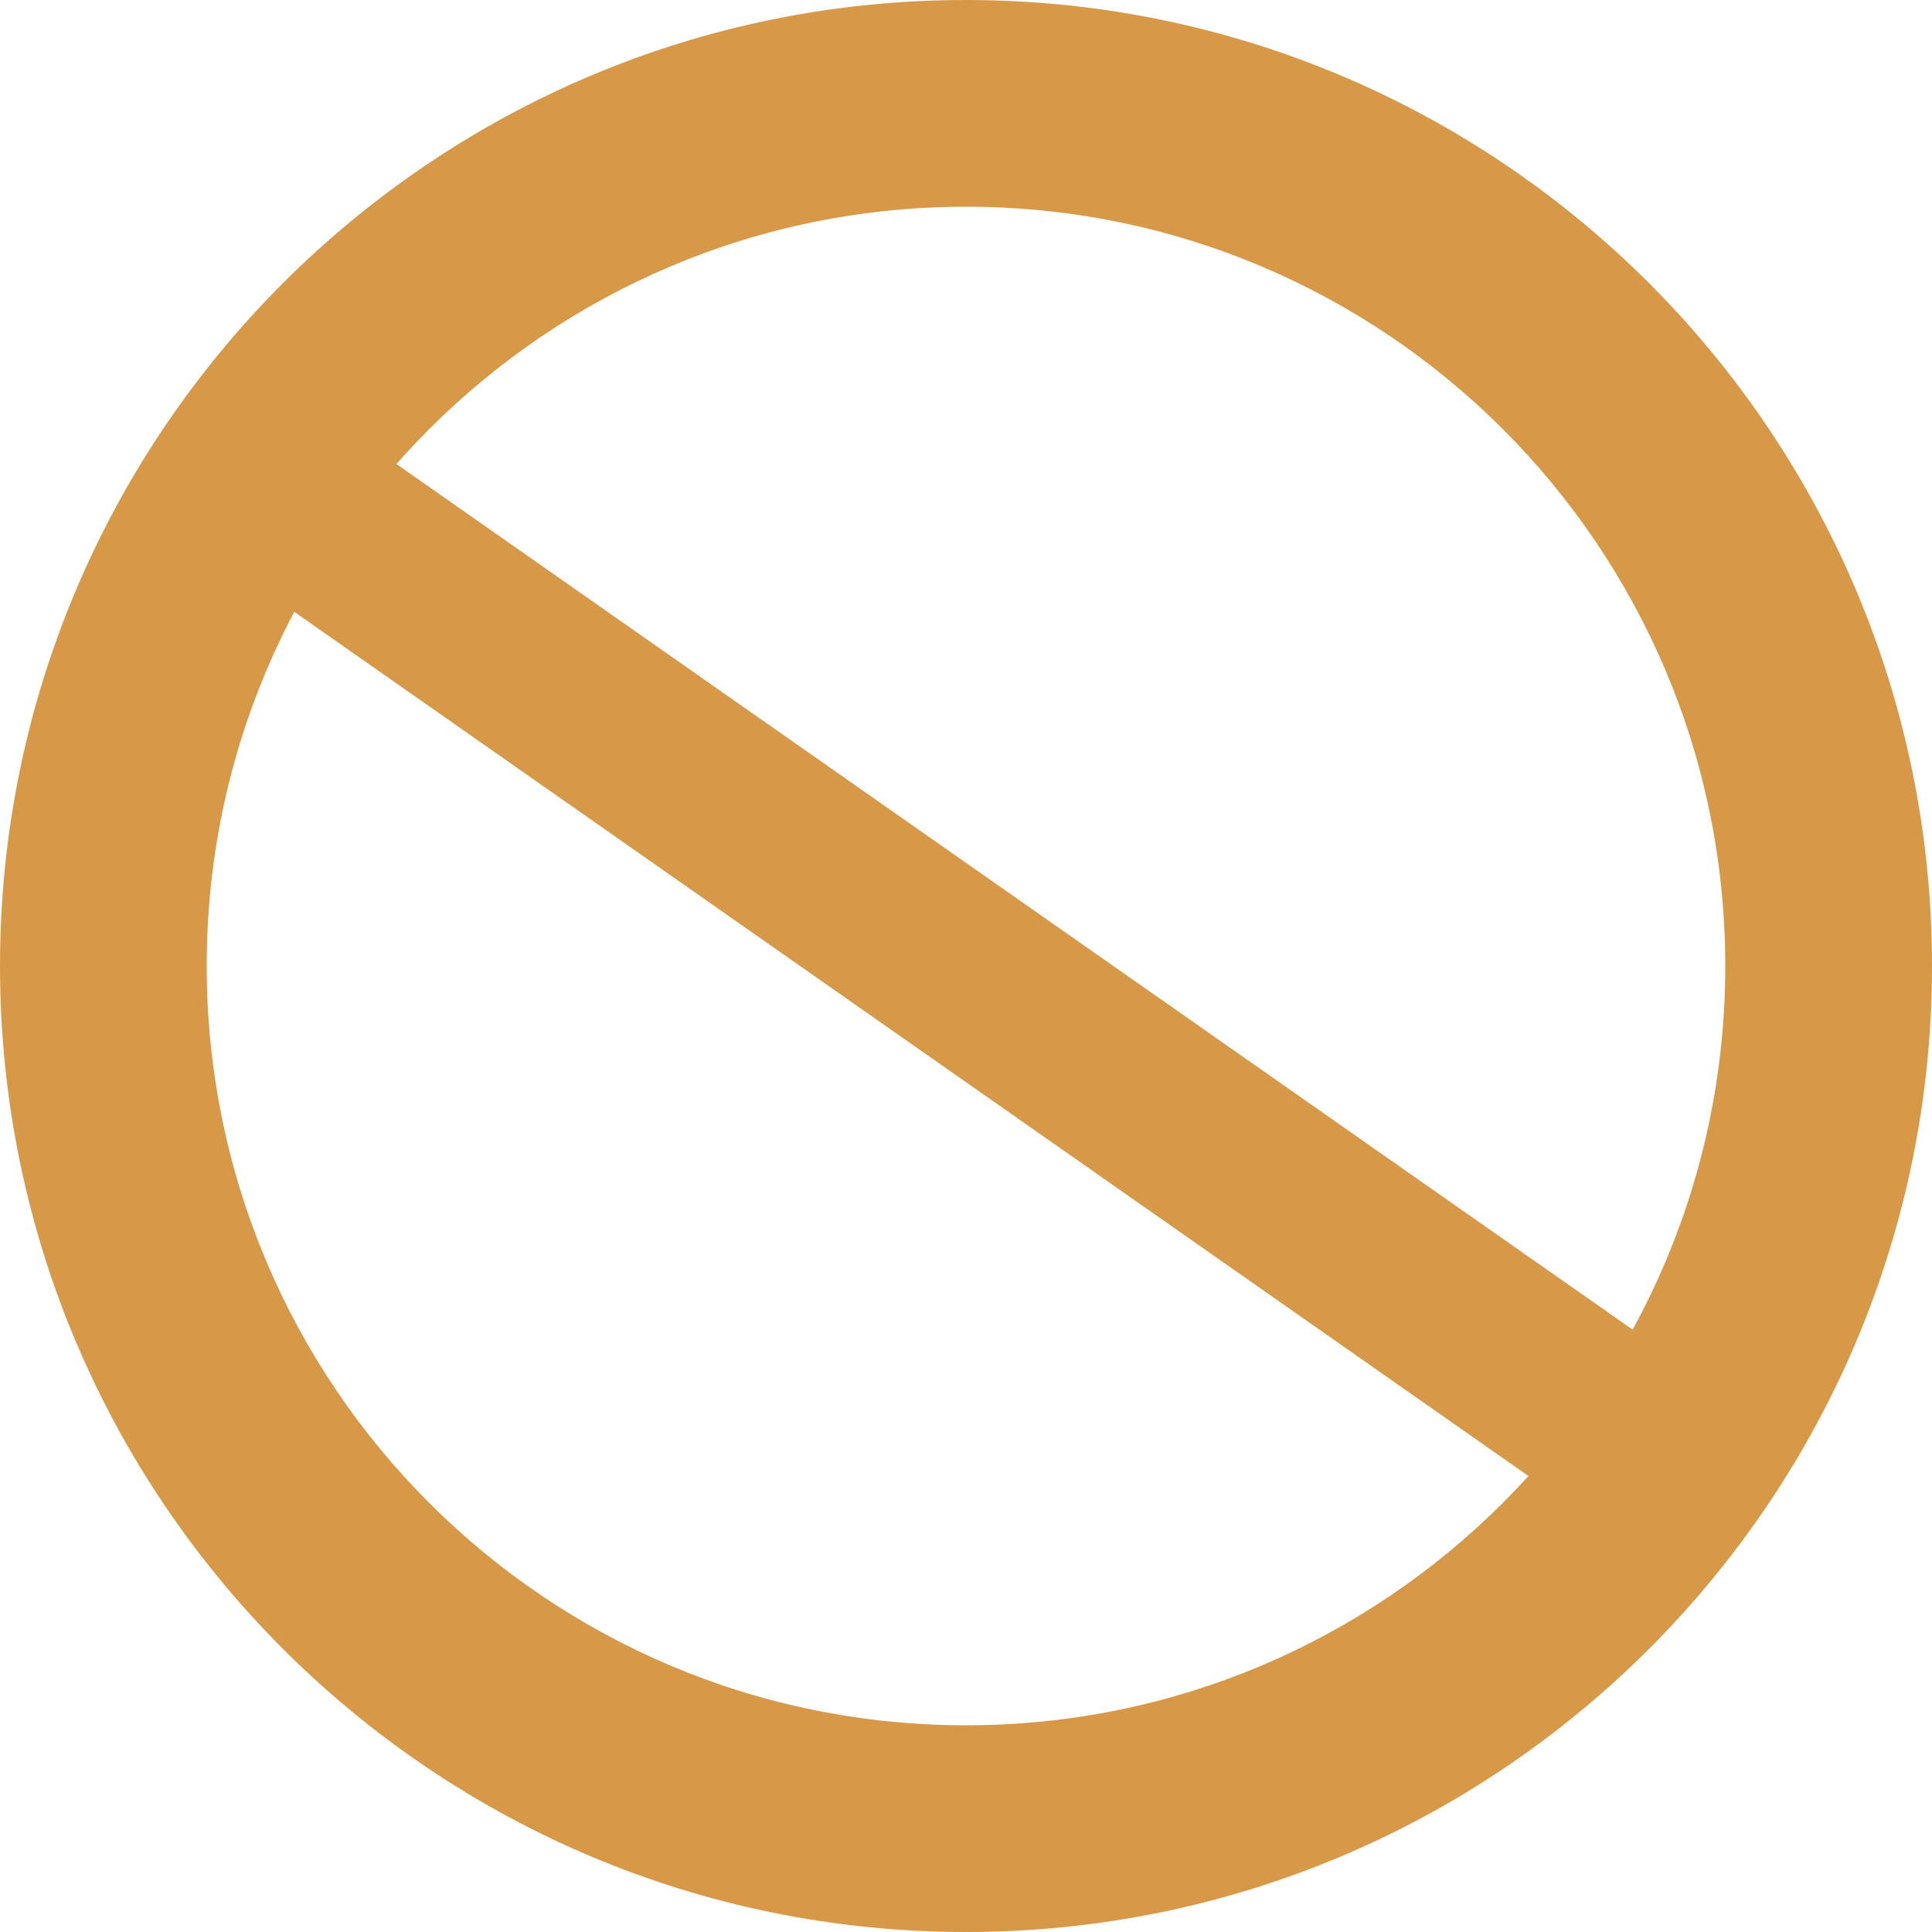 <svg width="1" height="1" viewBox="0 0 1 1" fill="none" xmlns="http://www.w3.org/2000/svg">
    <path fill-rule="evenodd" clip-rule="evenodd"
        d="M0.5 0C0.224 0 0 0.224 0 0.5C0 0.776 0.224 1 0.5 1C0.776 1 1 0.776 1 0.5C1 0.224 0.776 0 0.5 0ZM0.5 0.107C0.283 0.107 0.107 0.283 0.107 0.5C0.107 0.717 0.283 0.893 0.5 0.893C0.717 0.893 0.893 0.717 0.893 0.5C0.893 0.283 0.717 0.107 0.5 0.107Z"
        fill="#D79947" />
    <rect x="0.824" y="0.787" width="0.857" height="0.093" transform="rotate(-145 0.824 0.787)"
        fill="#D79947" />
</svg>